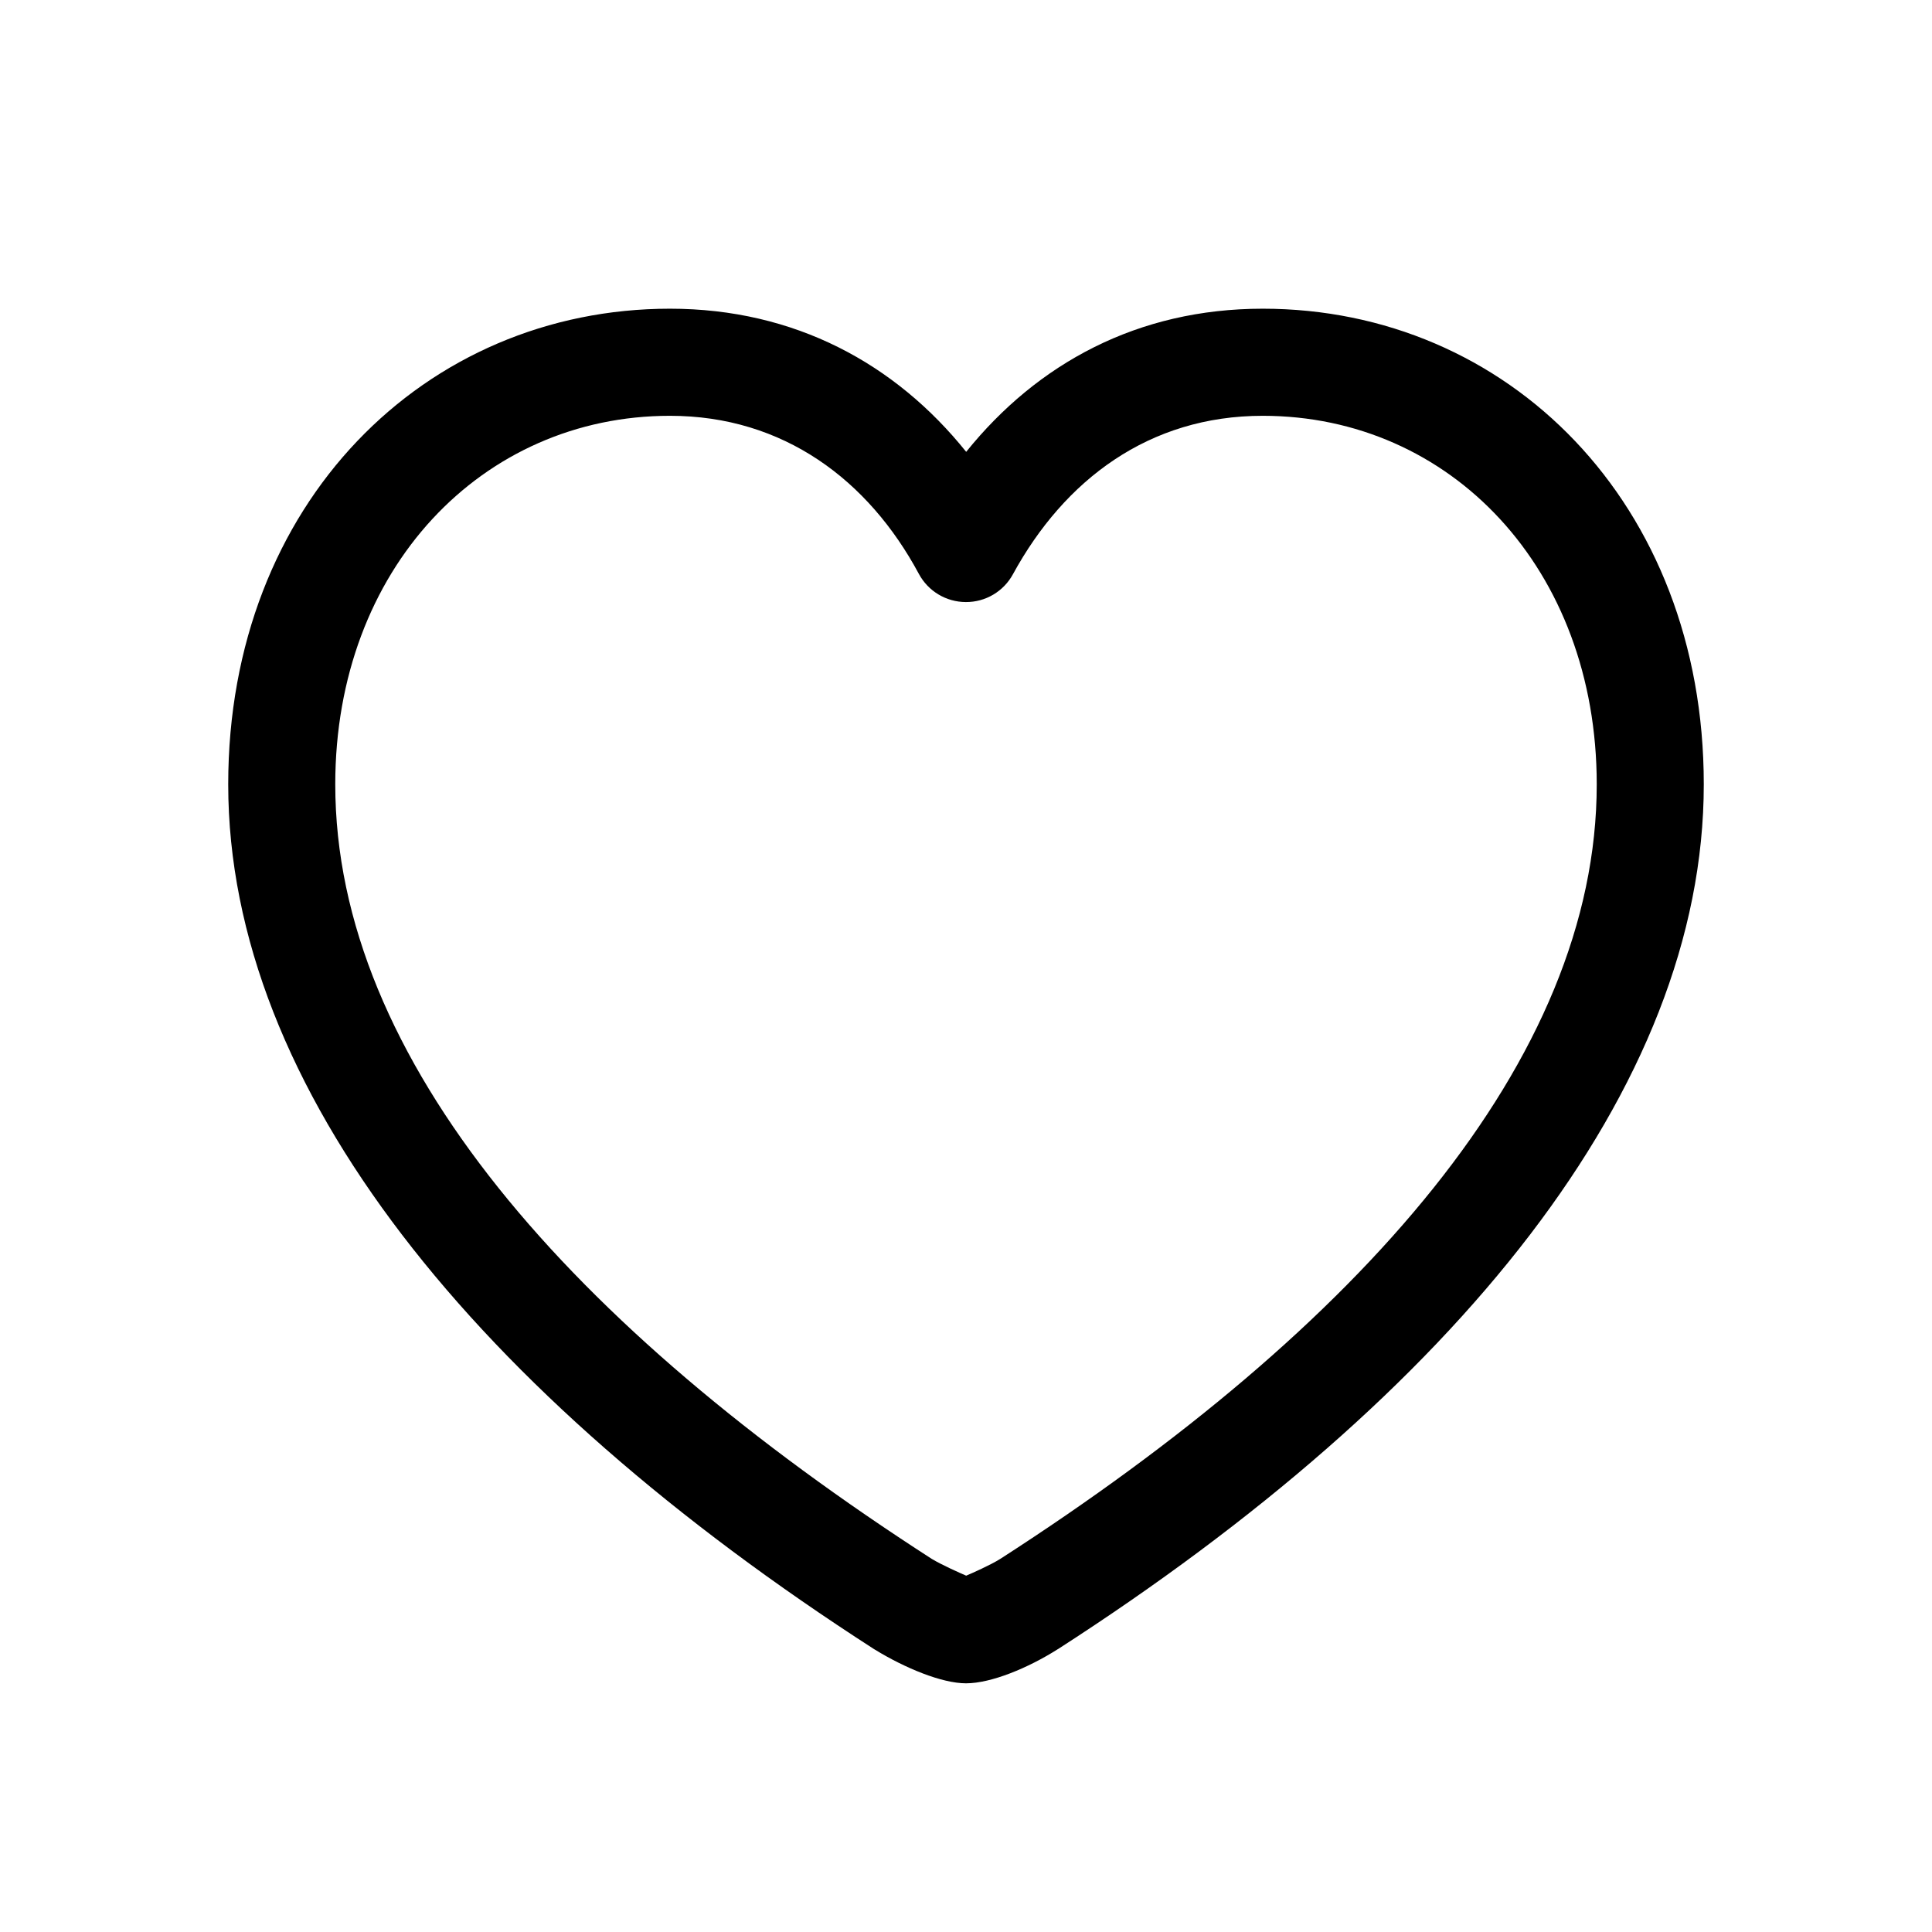 <svg xmlns="http://www.w3.org/2000/svg" width="32" height="32"><path d="M16,27.881C15.6,27.881 14.989,27.628 14.493,27.324C14.487,27.321 14.482,27.317 14.476,27.314C7.894,23.075 3.78,18.03 3.78,12.991C3.78,8.329 7.045,5.113 11.096,5.113C13.166,5.113 14.834,6.027 16.003,7.484C17.182,6.02 18.843,5.113 20.915,5.113C24.967,5.113 28.22,8.329 28.22,12.991C28.22,18.03 24.106,23.075 17.524,27.314L17.518,27.317C17.034,27.624 16.419,27.881 16,27.881ZM16.003,26.098C16.093,26.06 16.404,25.923 16.568,25.82C22.529,21.98 26.447,17.556 26.447,12.991C26.447,9.416 24.022,6.887 20.915,6.887C19.03,6.887 17.631,7.948 16.778,9.51C16.623,9.796 16.323,9.974 15.997,9.972C15.671,9.971 15.373,9.792 15.219,9.505C14.386,7.954 12.979,6.887 11.096,6.887C7.989,6.887 5.553,9.416 5.553,12.991C5.553,17.554 9.469,21.977 15.431,25.819C15.605,25.924 15.912,26.059 16.003,26.098Z"/></svg>
